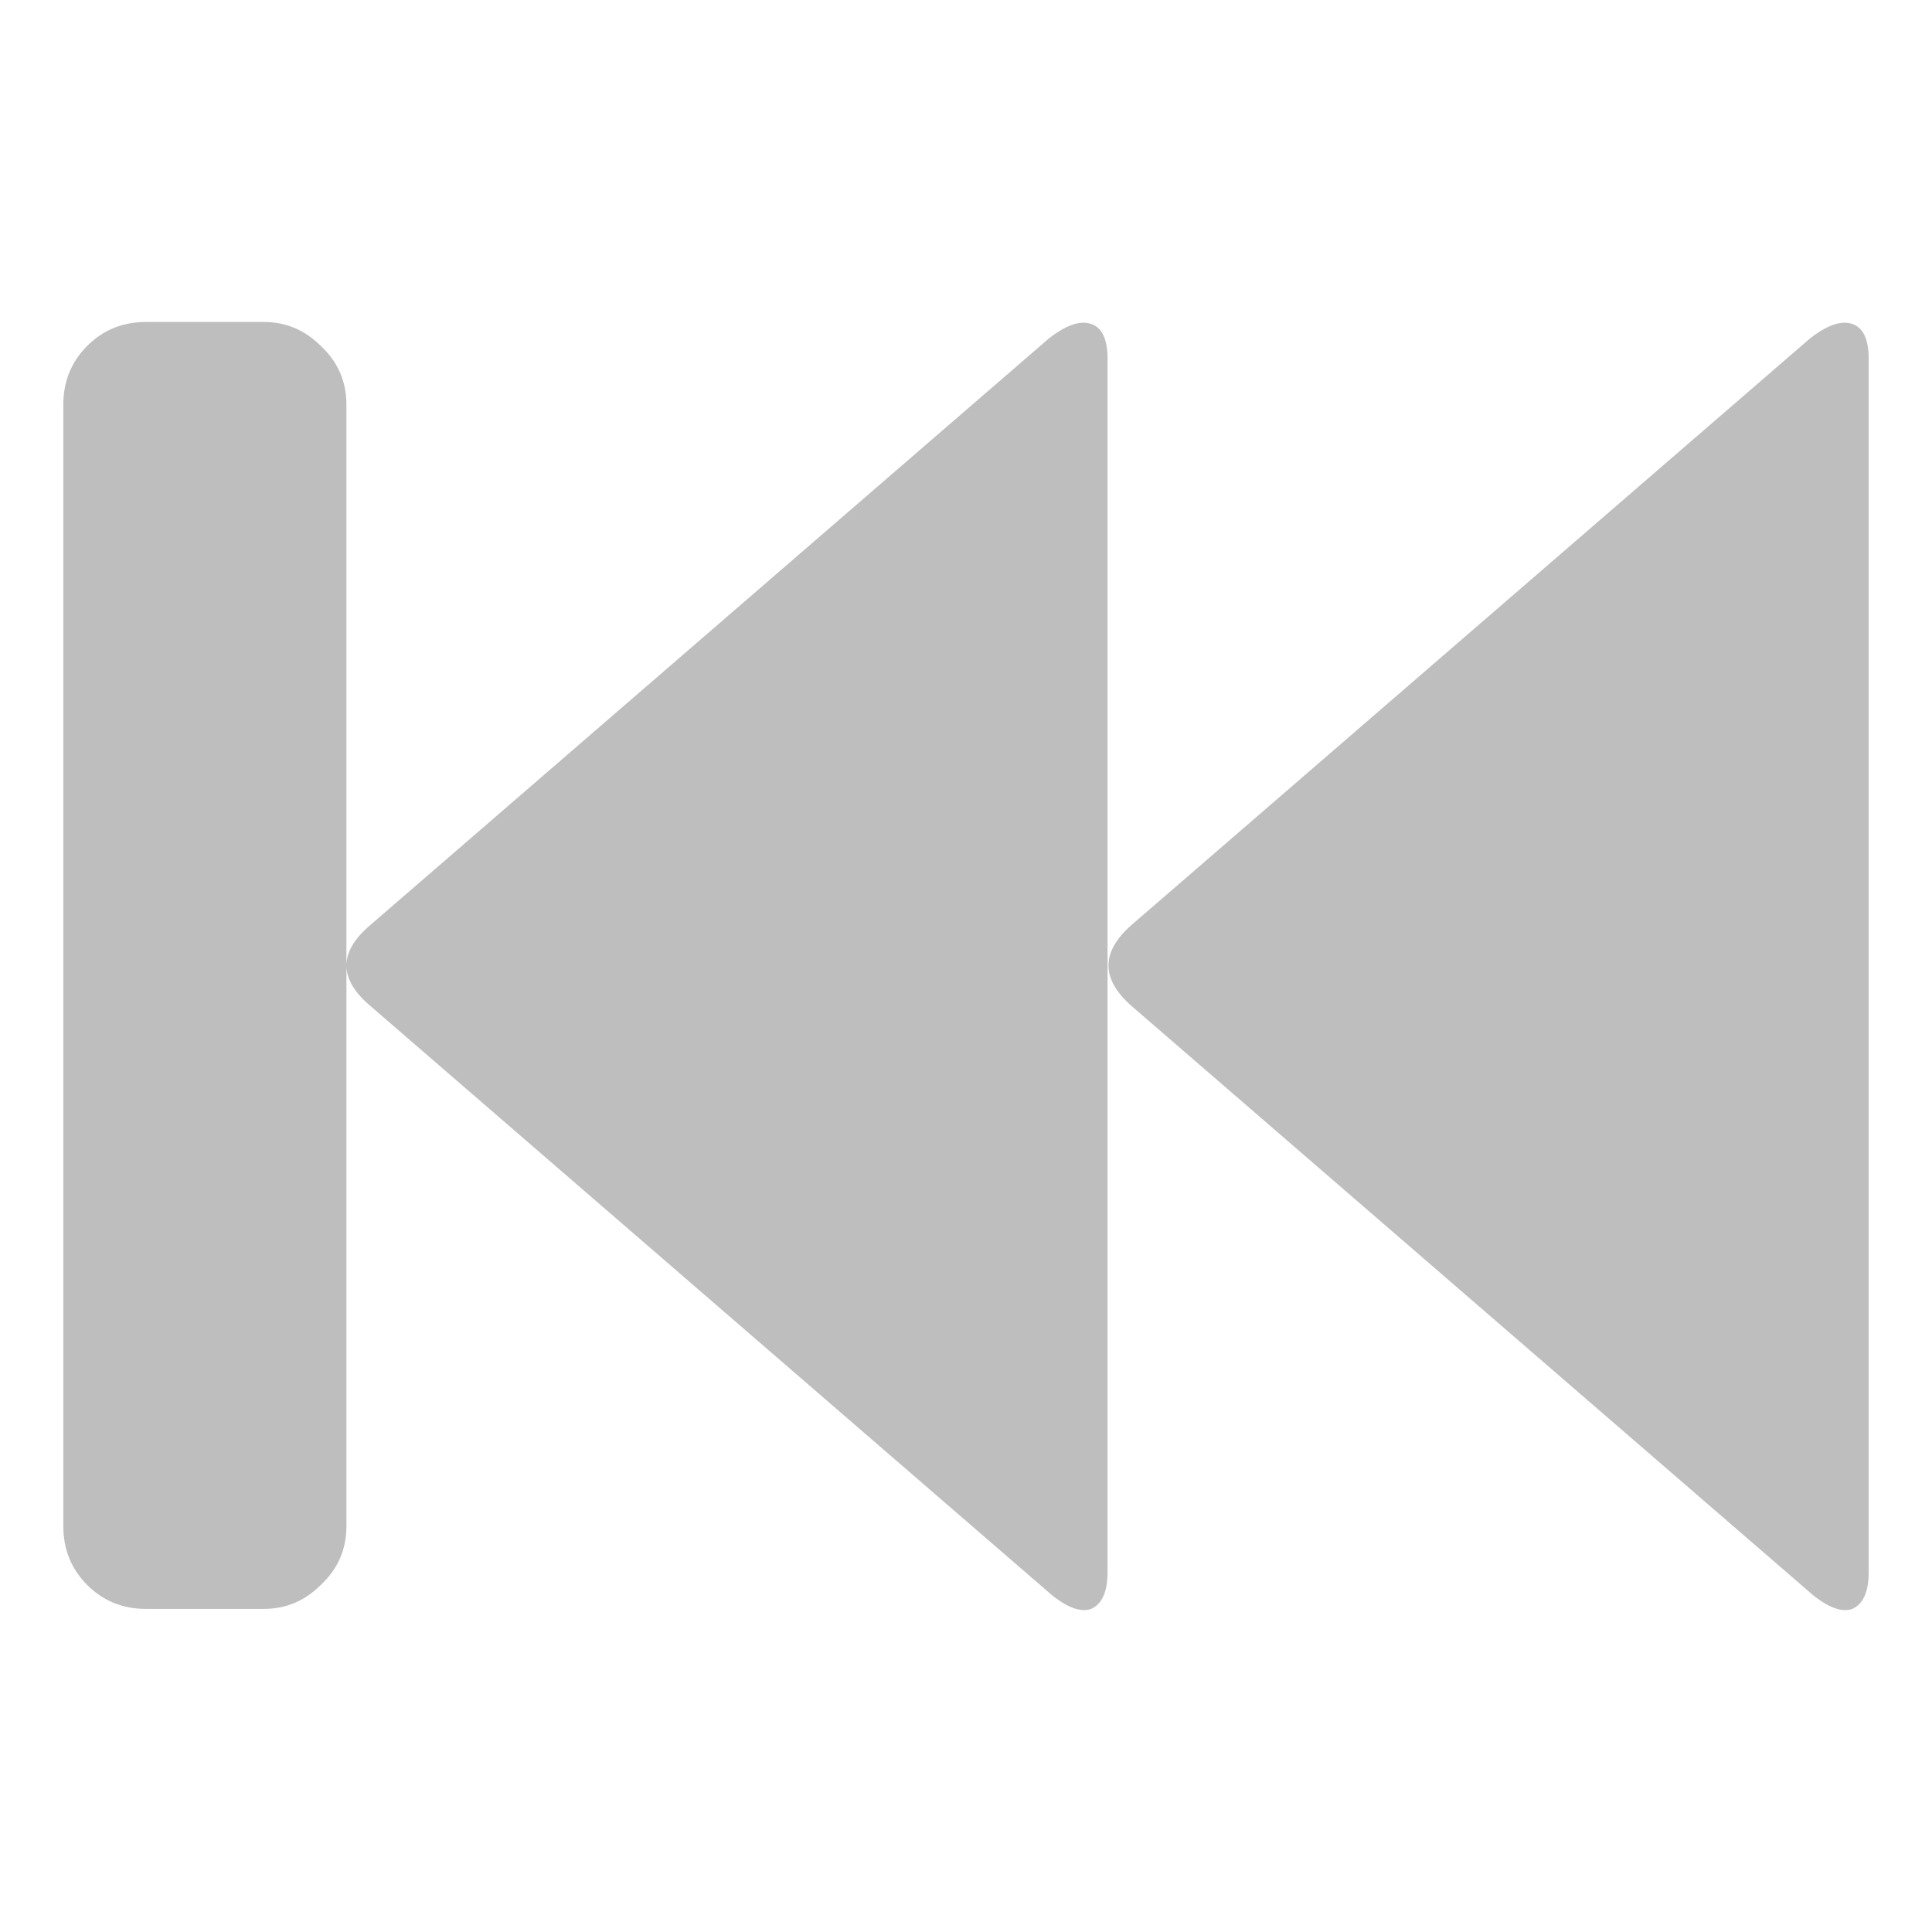 <svg height="48" viewBox="0 0 48 48" width="48" xmlns="http://www.w3.org/2000/svg">
    <path d="m6.552 39.973h-2.923q-.868 0-1.462-.594-.594-.594-.594-1.462v-27.862q0-.868.594-1.462.594-.594 1.462-.594h2.923q.822 0 1.416.594.639.594.639 1.462v27.862q0 .868-.639 1.462-.594.594-1.416.594zm19.503-.411-16.854-14.57q-1.188-1.005 0-2.01l16.854-14.57q.639-.502 1.051-.365.411.136.411.868v30.146q0 .731-.411.914-.411.136-1.051-.411zm18.91 0-16.854-14.57q-1.142-1.005 0-2.01l16.854-14.57q.639-.502 1.051-.365.411.136.411.868v30.146q0 .731-.411.914-.411.136-1.051-.411z" fill="#bebebe" stroke-width="1.996"/>
</svg>
